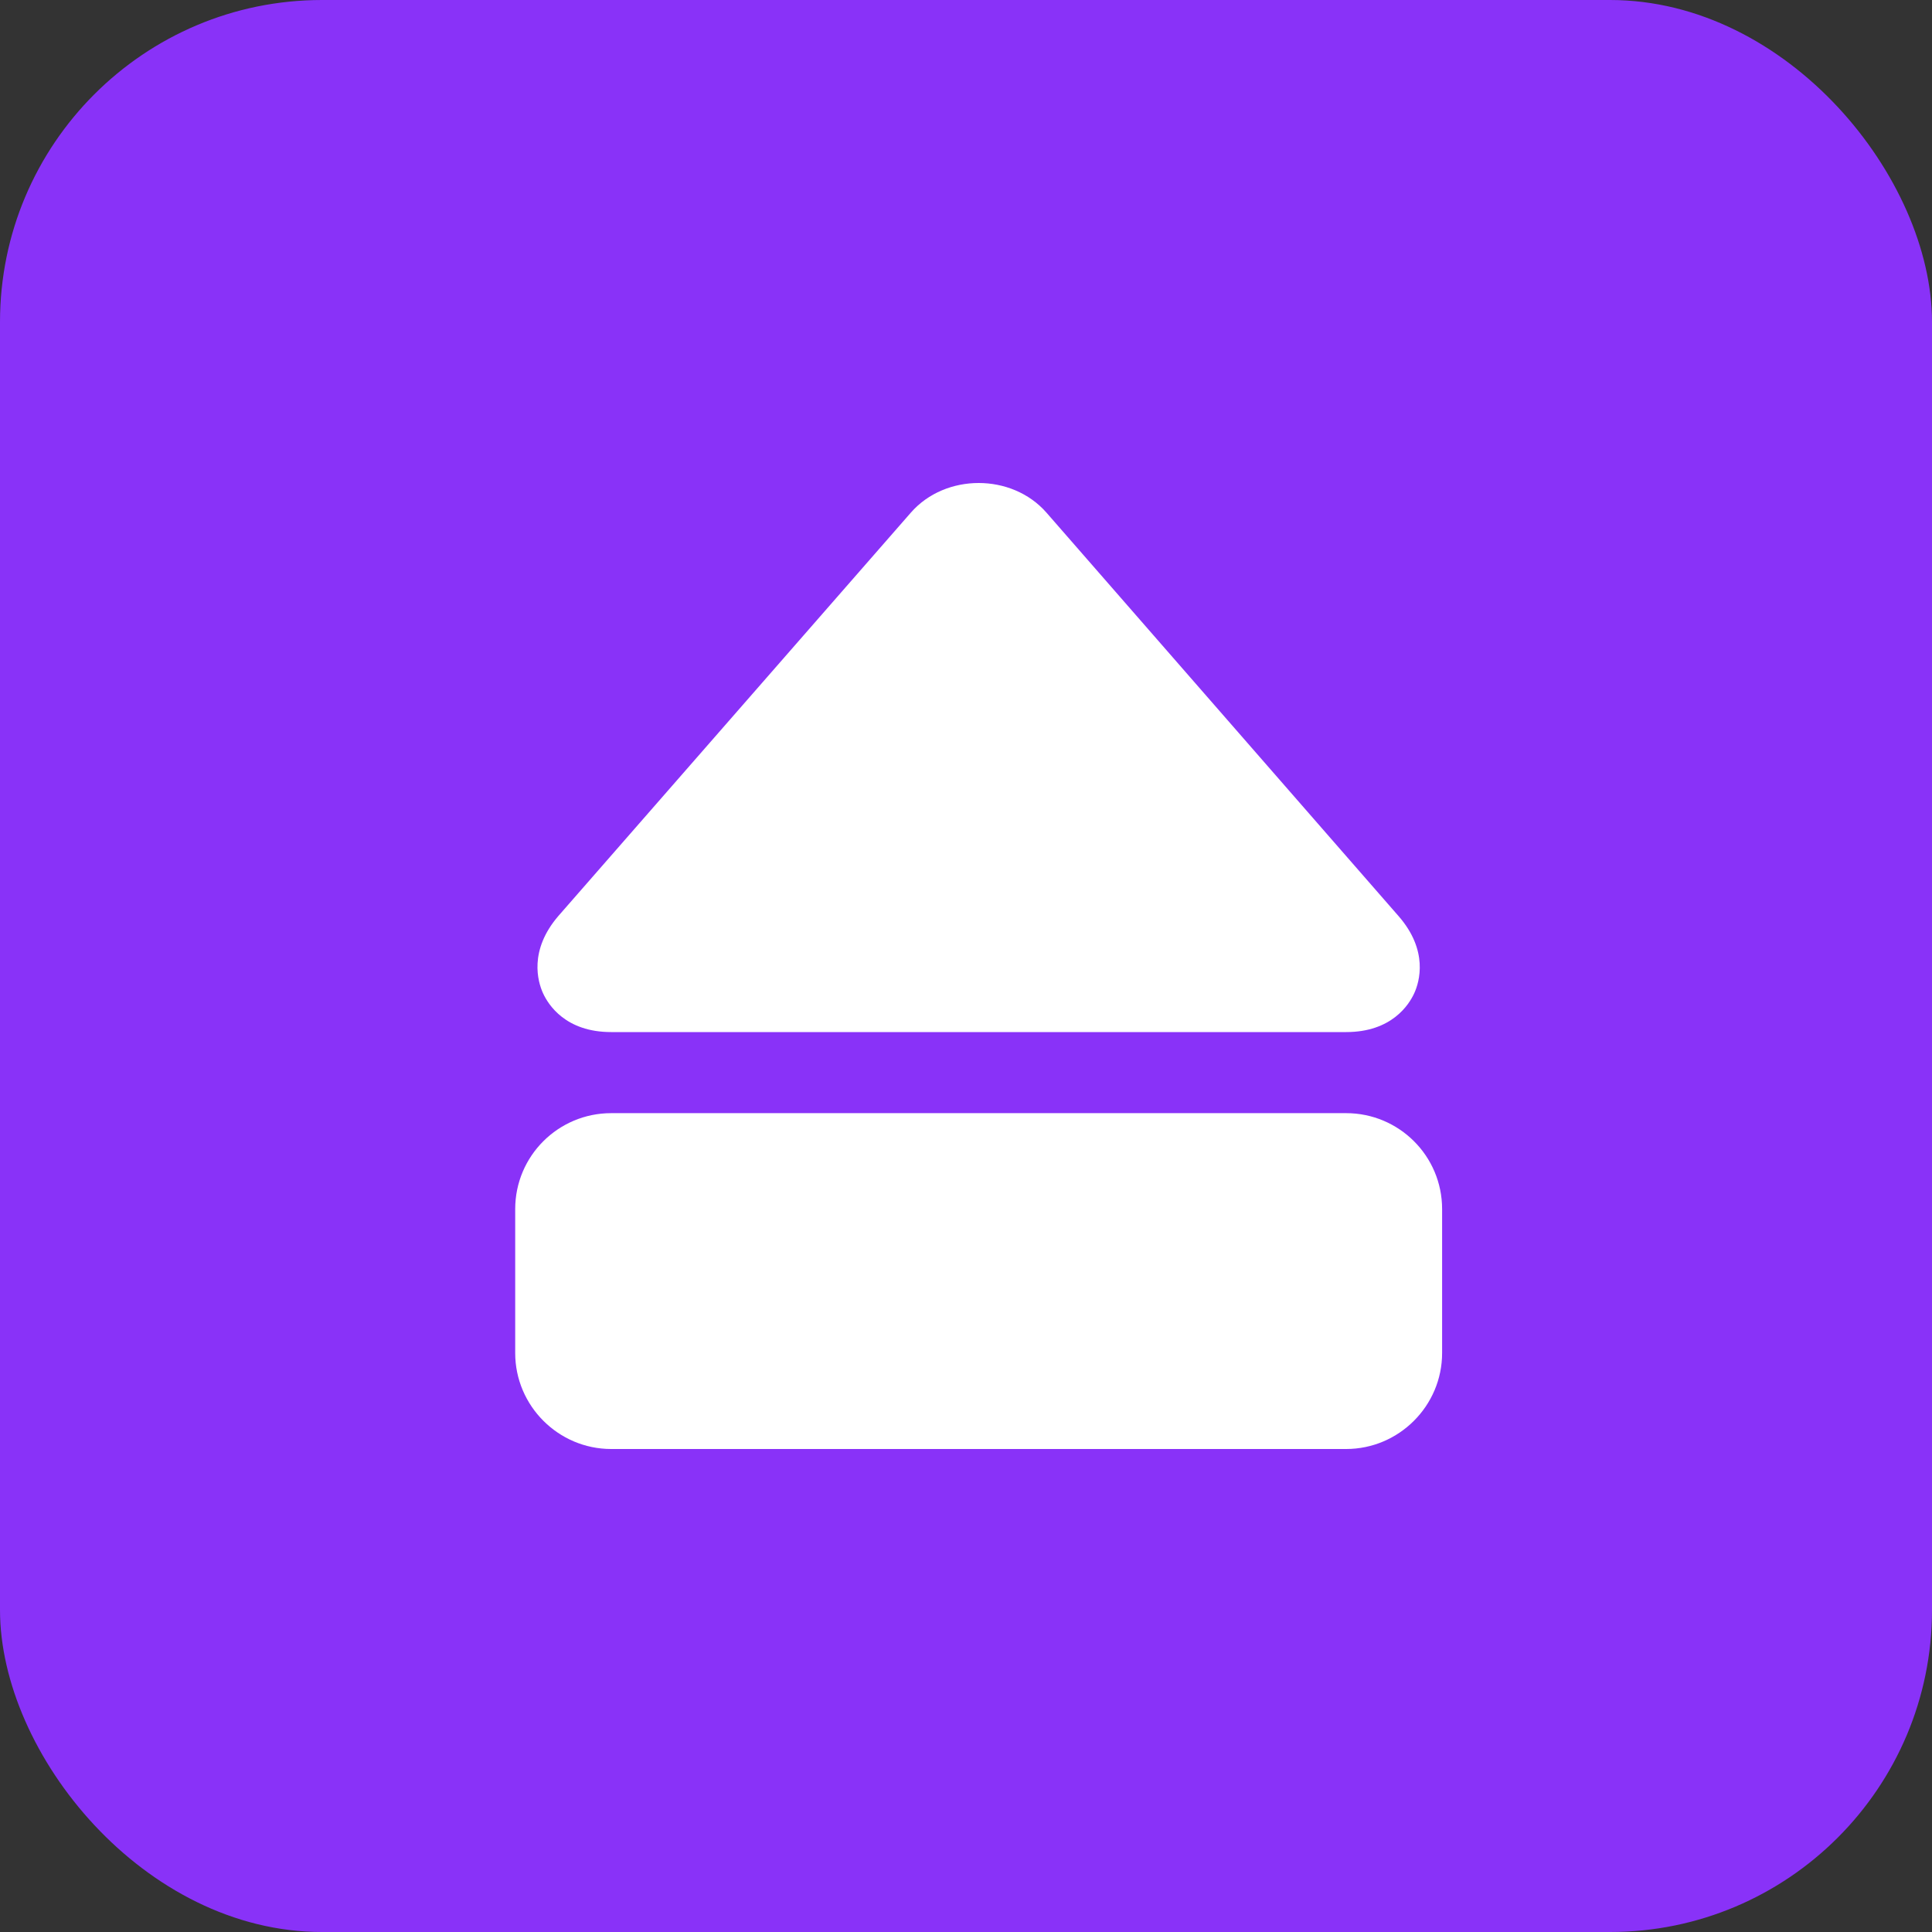 <svg width="60" height="60" viewBox="0 0 60 60" fill="none" xmlns="http://www.w3.org/2000/svg">
<rect x="0" y="0" width="60" height="60" fill="#333333" stroke="none"/>
<rect width="60" height="60" rx="10" fill="#8932F8"/>
<path d="M18.979 32.052H41.806C43.221 32.052 43.757 31.203 43.921 30.845C44.085 30.488 44.368 29.517 43.43 28.446L32.494 15.915C31.421 14.695 29.365 14.695 28.292 15.915L17.341 28.446C16.417 29.519 16.701 30.488 16.864 30.845C17.028 31.203 17.564 32.052 18.98 32.052H18.979Z" fill="white"/>
<path d="M41.806 34.57H18.98C17.341 34.57 16 35.896 16 37.55V42.02C16 43.659 17.341 45 18.98 45H41.806C43.445 45 44.786 43.659 44.786 42.02V37.55C44.786 35.896 43.445 34.57 41.806 34.57Z" fill="white"/>
</svg>
